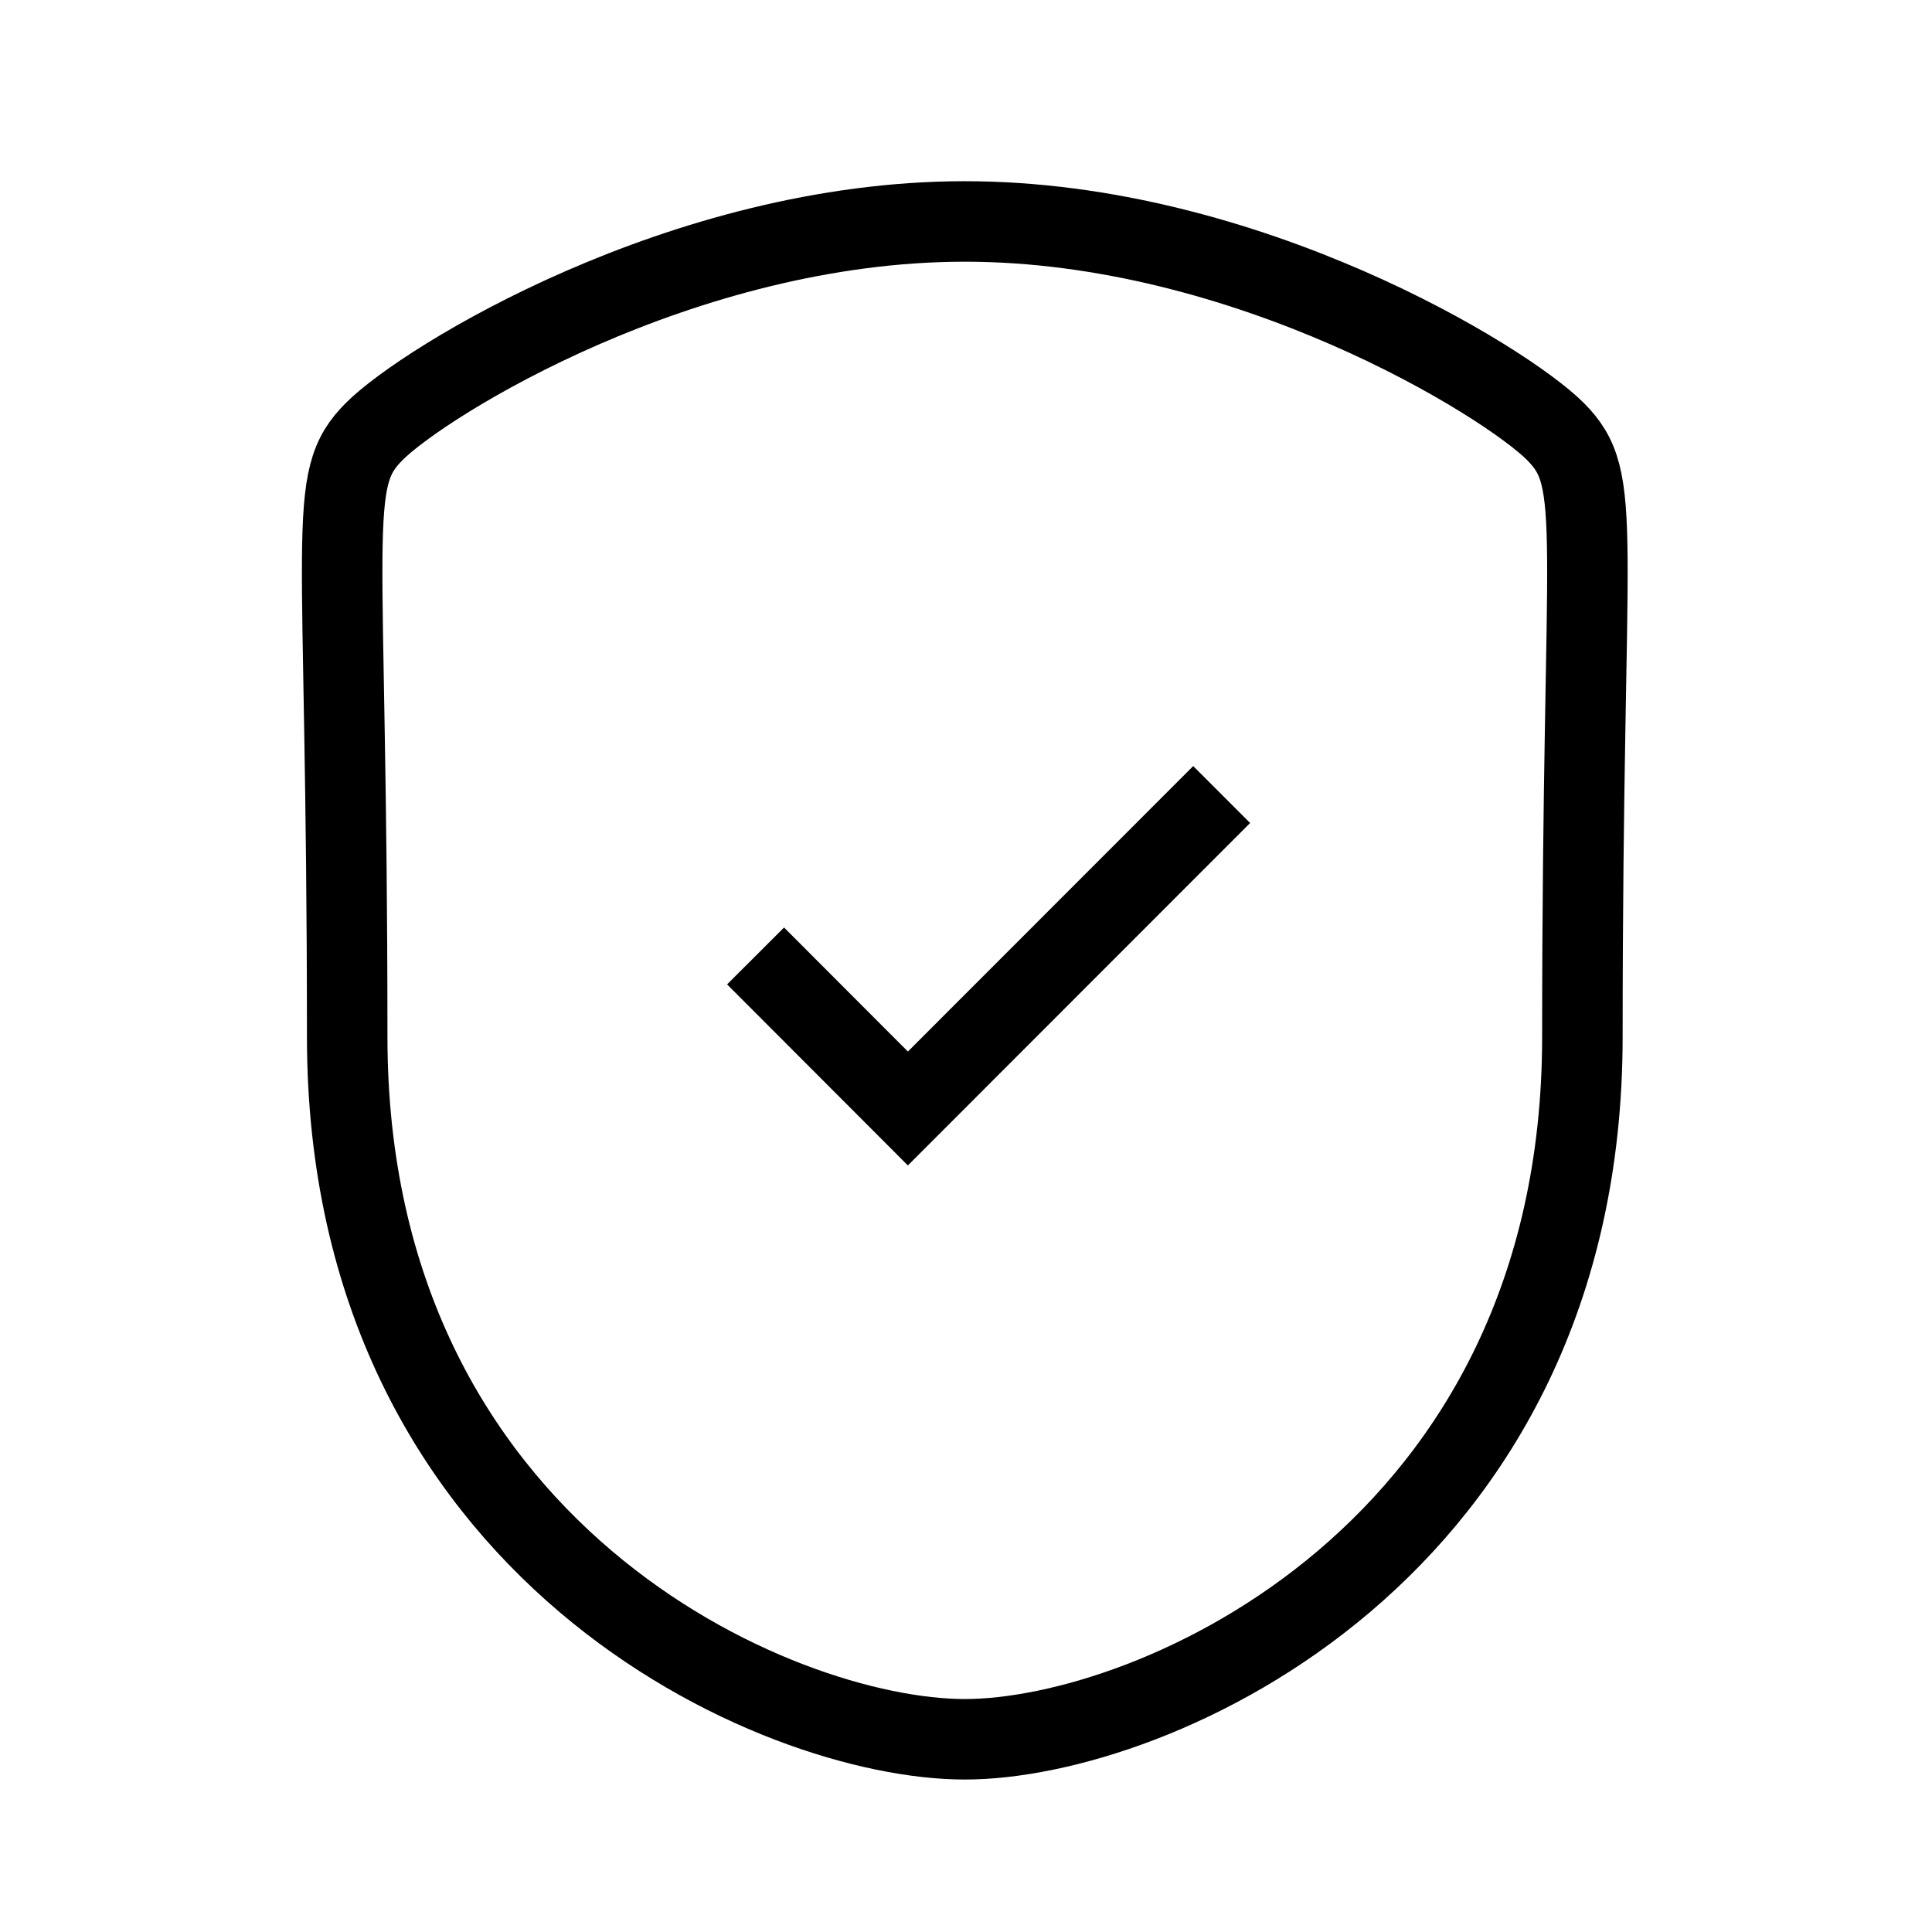 <svg width="24" height="24" viewBox="0 0 24 24" fill="none" xmlns="http://www.w3.org/2000/svg">
<path fill-rule="evenodd" clip-rule="evenodd" d="M11.985 21.606C14.319 21.606 19.657 19.284 19.657 12.879C19.657 6.475 19.934 5.974 19.32 5.358C18.703 4.742 15.493 2.751 11.985 2.751C8.476 2.751 5.266 4.742 4.651 5.358C4.035 5.974 4.313 6.475 4.313 12.879C4.313 19.284 9.651 21.606 11.985 21.606Z" stroke="strokeColor"/>
<path d="M9.386 11.875L11.278 13.77L15.176 9.87" stroke="strokeColor"/>
</svg>
